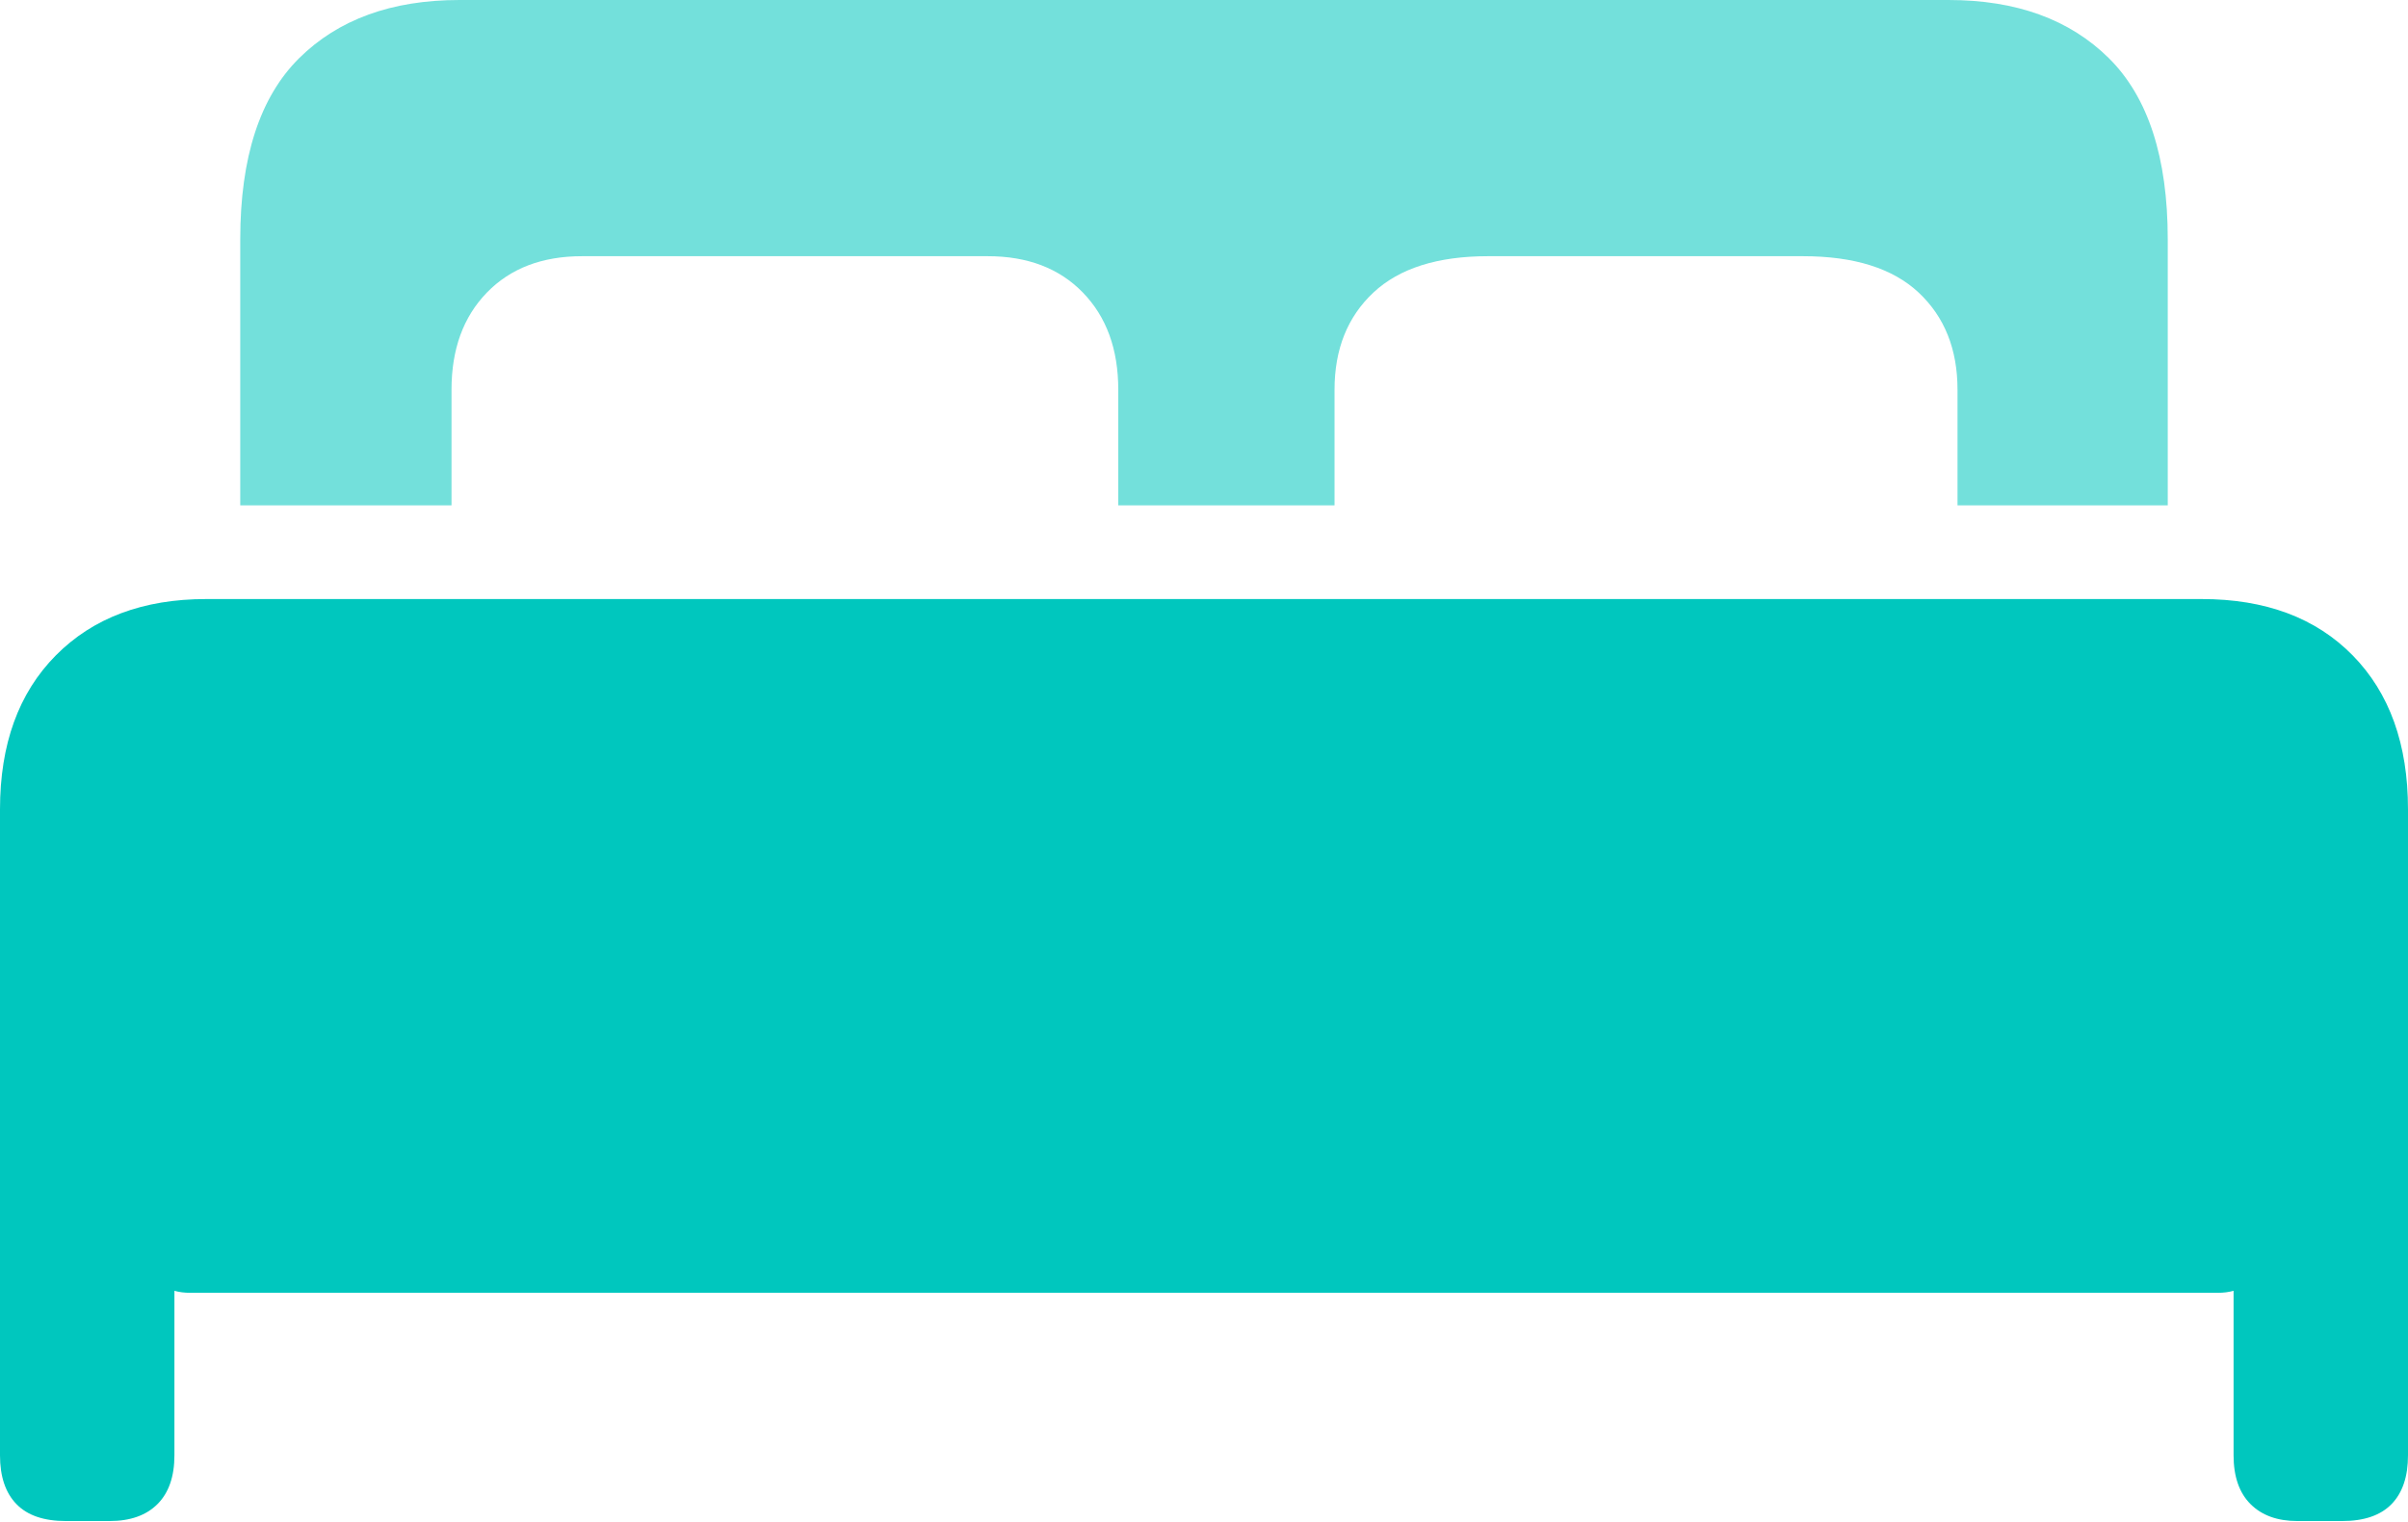 <?xml version="1.0" encoding="UTF-8"?>
<!--Generator: Apple Native CoreSVG 175-->
<!DOCTYPE svg
PUBLIC "-//W3C//DTD SVG 1.1//EN"
       "http://www.w3.org/Graphics/SVG/1.1/DTD/svg11.dtd">
<svg version="1.1" xmlns="http://www.w3.org/2000/svg" xmlns:xlink="http://www.w3.org/1999/xlink" width="23.594" height="14.912">
 <g>
  <rect height="14.912" opacity="0" width="23.594" x="0" y="0"/>
  <path d="M2.354 4.951L4.424 4.951L4.424 3.818Q4.424 3.223 4.771 2.866Q5.117 2.51 5.703 2.51L9.678 2.51Q10.264 2.51 10.61 2.866Q10.957 3.223 10.957 3.818L10.957 4.951L13.076 4.951L13.076 3.818Q13.076 3.223 13.457 2.866Q13.838 2.51 14.58 2.51L17.666 2.51Q18.418 2.51 18.799 2.866Q19.18 3.223 19.18 3.818L19.18 4.951L21.24 4.951L21.24 2.344Q21.24 1.143 20.664 0.571Q20.088 0 19.092 0L4.502 0Q3.506 0 2.93 0.571Q2.354 1.143 2.354 2.344Z" fill="rgba(0,199,190,0.55)"/>
  <path d="M0 14.258Q0 14.57 0.161 14.736Q0.322 14.902 0.645 14.902L1.074 14.902Q1.377 14.902 1.543 14.736Q1.709 14.57 1.709 14.258L1.709 12.646Q1.777 12.666 1.865 12.666Q1.953 12.666 2.041 12.666L21.553 12.666Q21.641 12.666 21.729 12.666Q21.816 12.666 21.885 12.646L21.885 14.258Q21.885 14.57 22.051 14.736Q22.217 14.902 22.51 14.902L22.949 14.902Q23.271 14.902 23.433 14.736Q23.594 14.57 23.594 14.258L23.594 7.93Q23.594 6.973 23.052 6.421Q22.51 5.869 21.572 5.869L2.021 5.869Q1.094 5.869 0.547 6.421Q0 6.973 0 7.93Z" fill="#00c7be"/>
 </g>
</svg>
